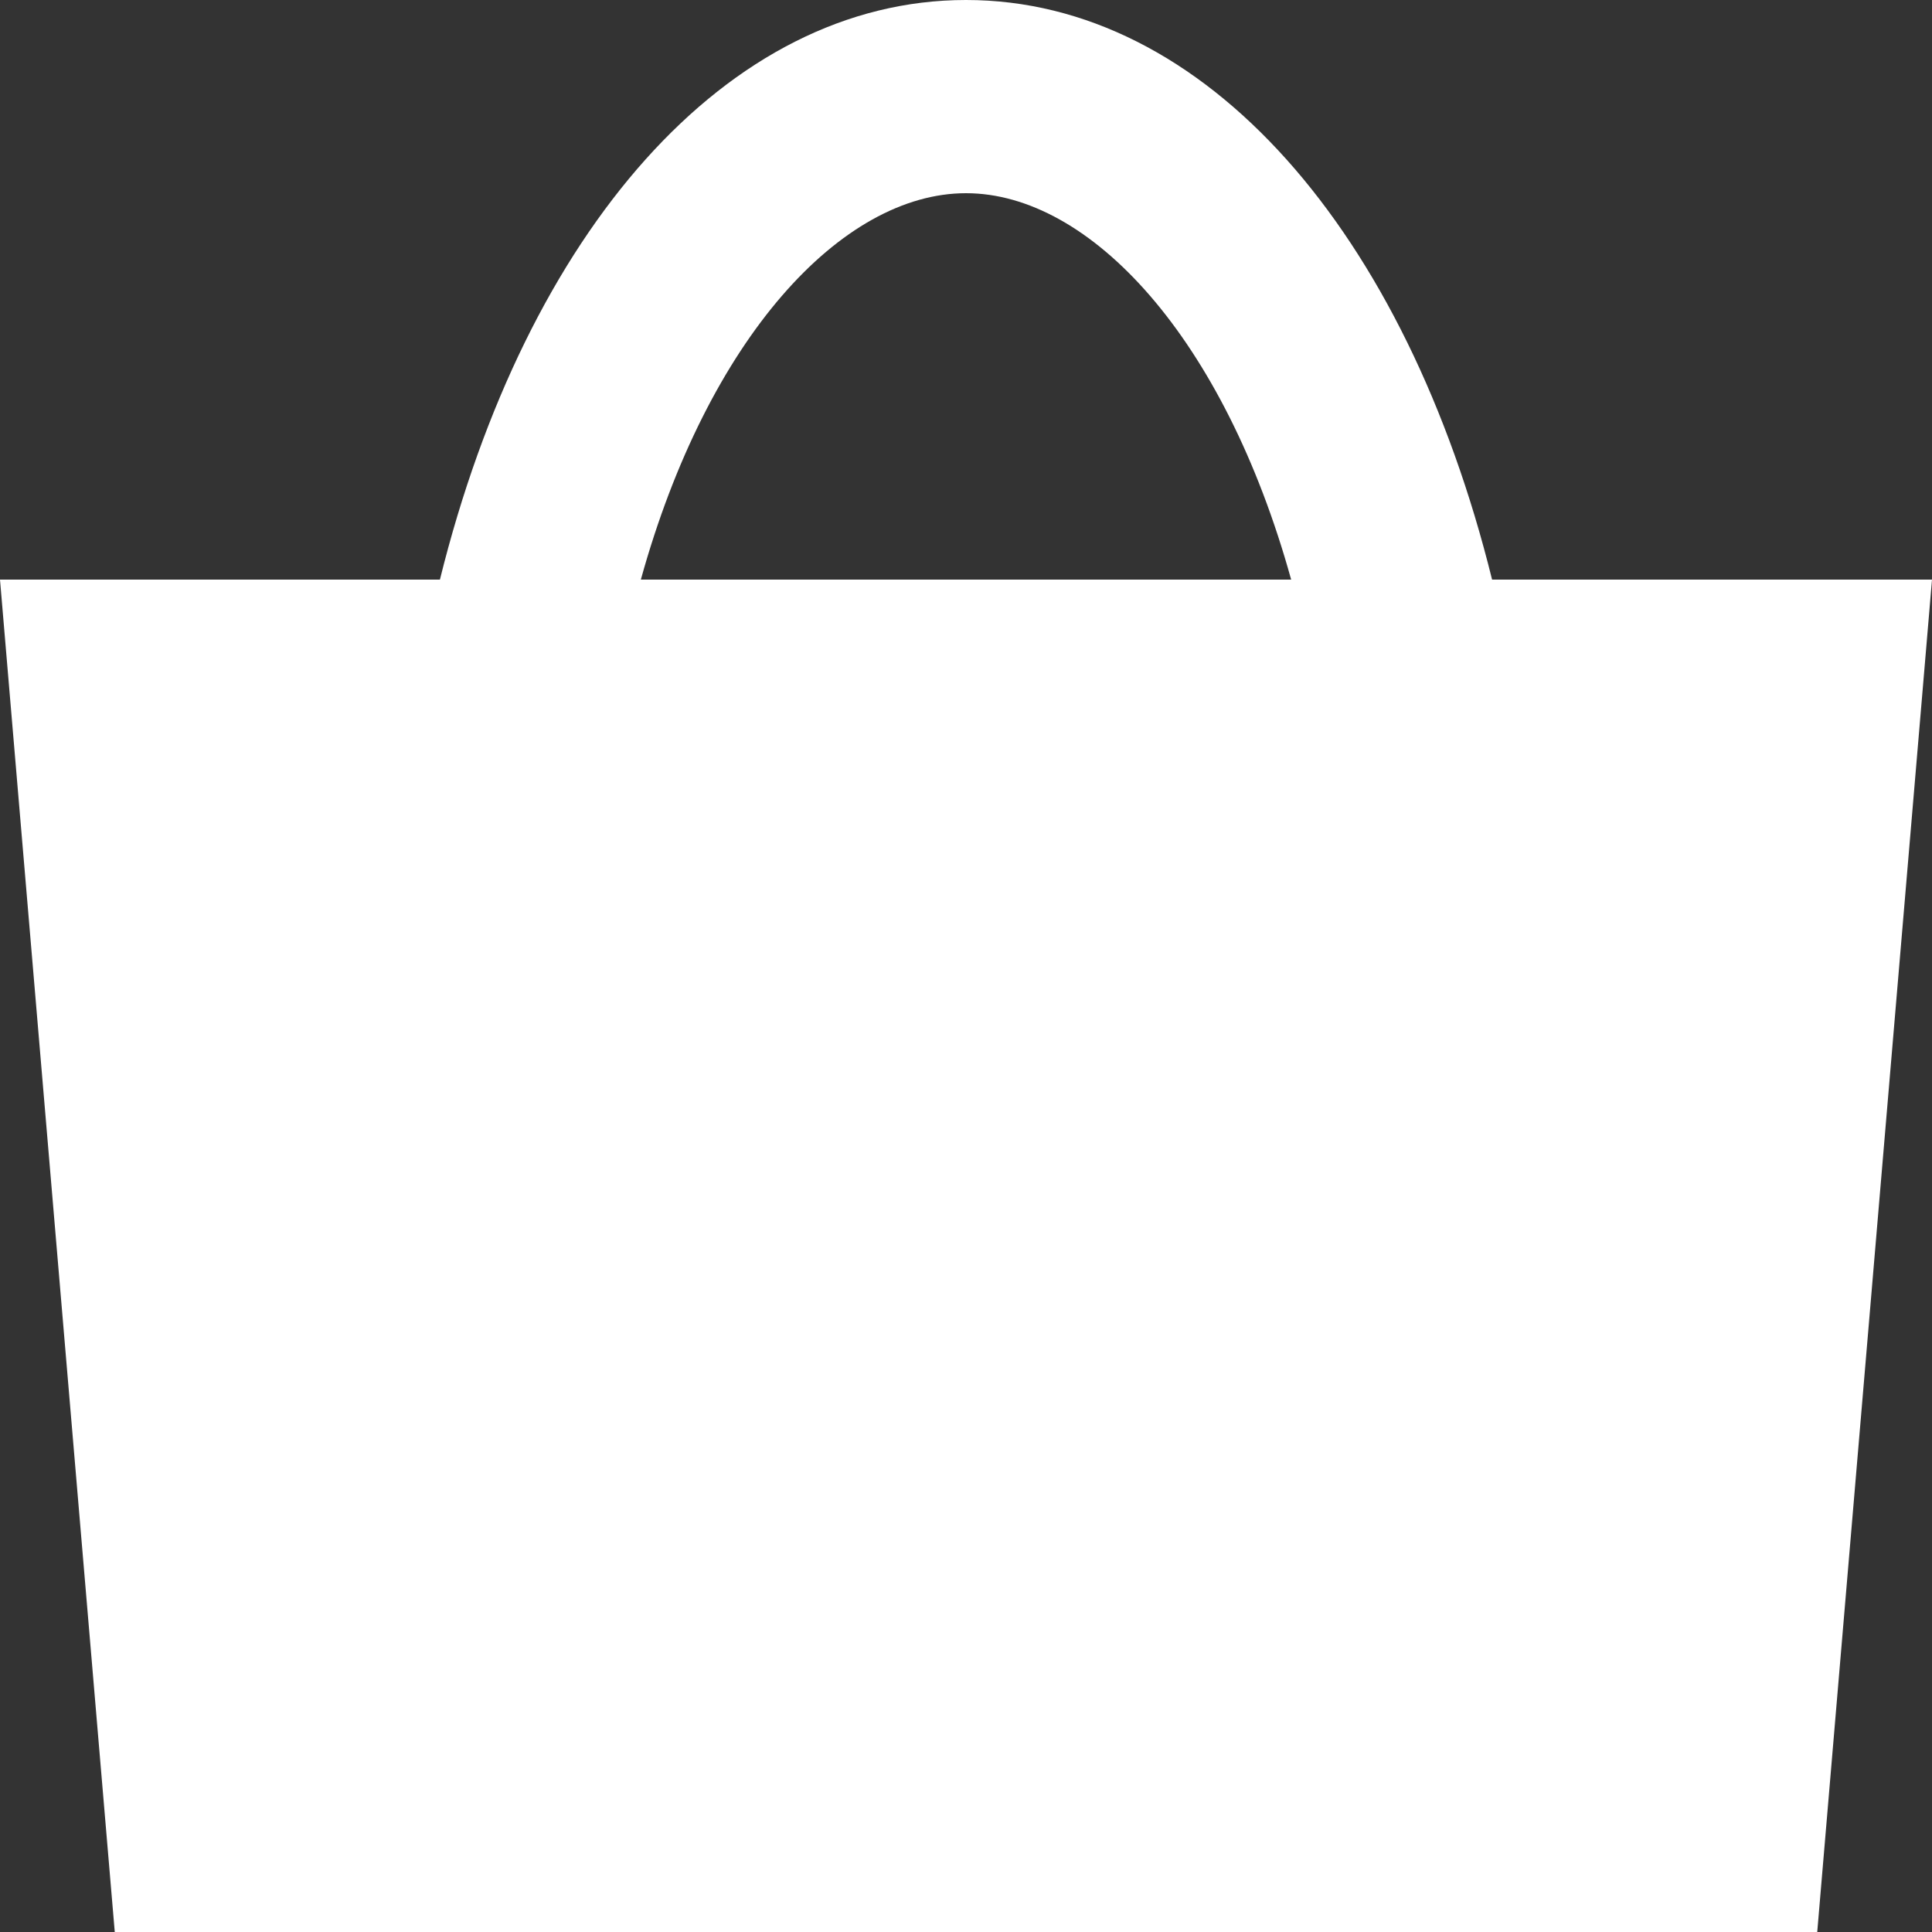 <?xml version="1.0" encoding="UTF-8"?>
<svg width="20px" height="20px" viewBox="0 0 20 20" version="1.1" xmlns="http://www.w3.org/2000/svg" xmlns:xlink="http://www.w3.org/1999/xlink">
    <rect x="0" y="0" width="20" height="20" fill="#333333" stroke="none"/>
    <title>bag-icon-white-selected</title>
    <g id="Page-1" stroke="none" stroke-width="1" fill-rule="evenodd">
        <g id="icons_sprite" transform="translate(-304, 0)" fill="#FFFFFF" fill-rule="nonzero">
            <g id="bag-icon-white-selected" transform="translate(304, 0)">
                <path d="M15.446,6 C14.555,2.4 12.476,0 10,0 C7.524,0 5.446,2.4 4.554,6 L0,6 L1.188,20 L18.812,20 L20,6 L15.446,6 Z M10,2 C11.287,2 12.673,3.5 13.366,6 L6.634,6 C7.327,3.5 8.713,2 10,2 Z" id="Контур_2693-3"></path>
            </g>
        </g>
    </g>
</svg>